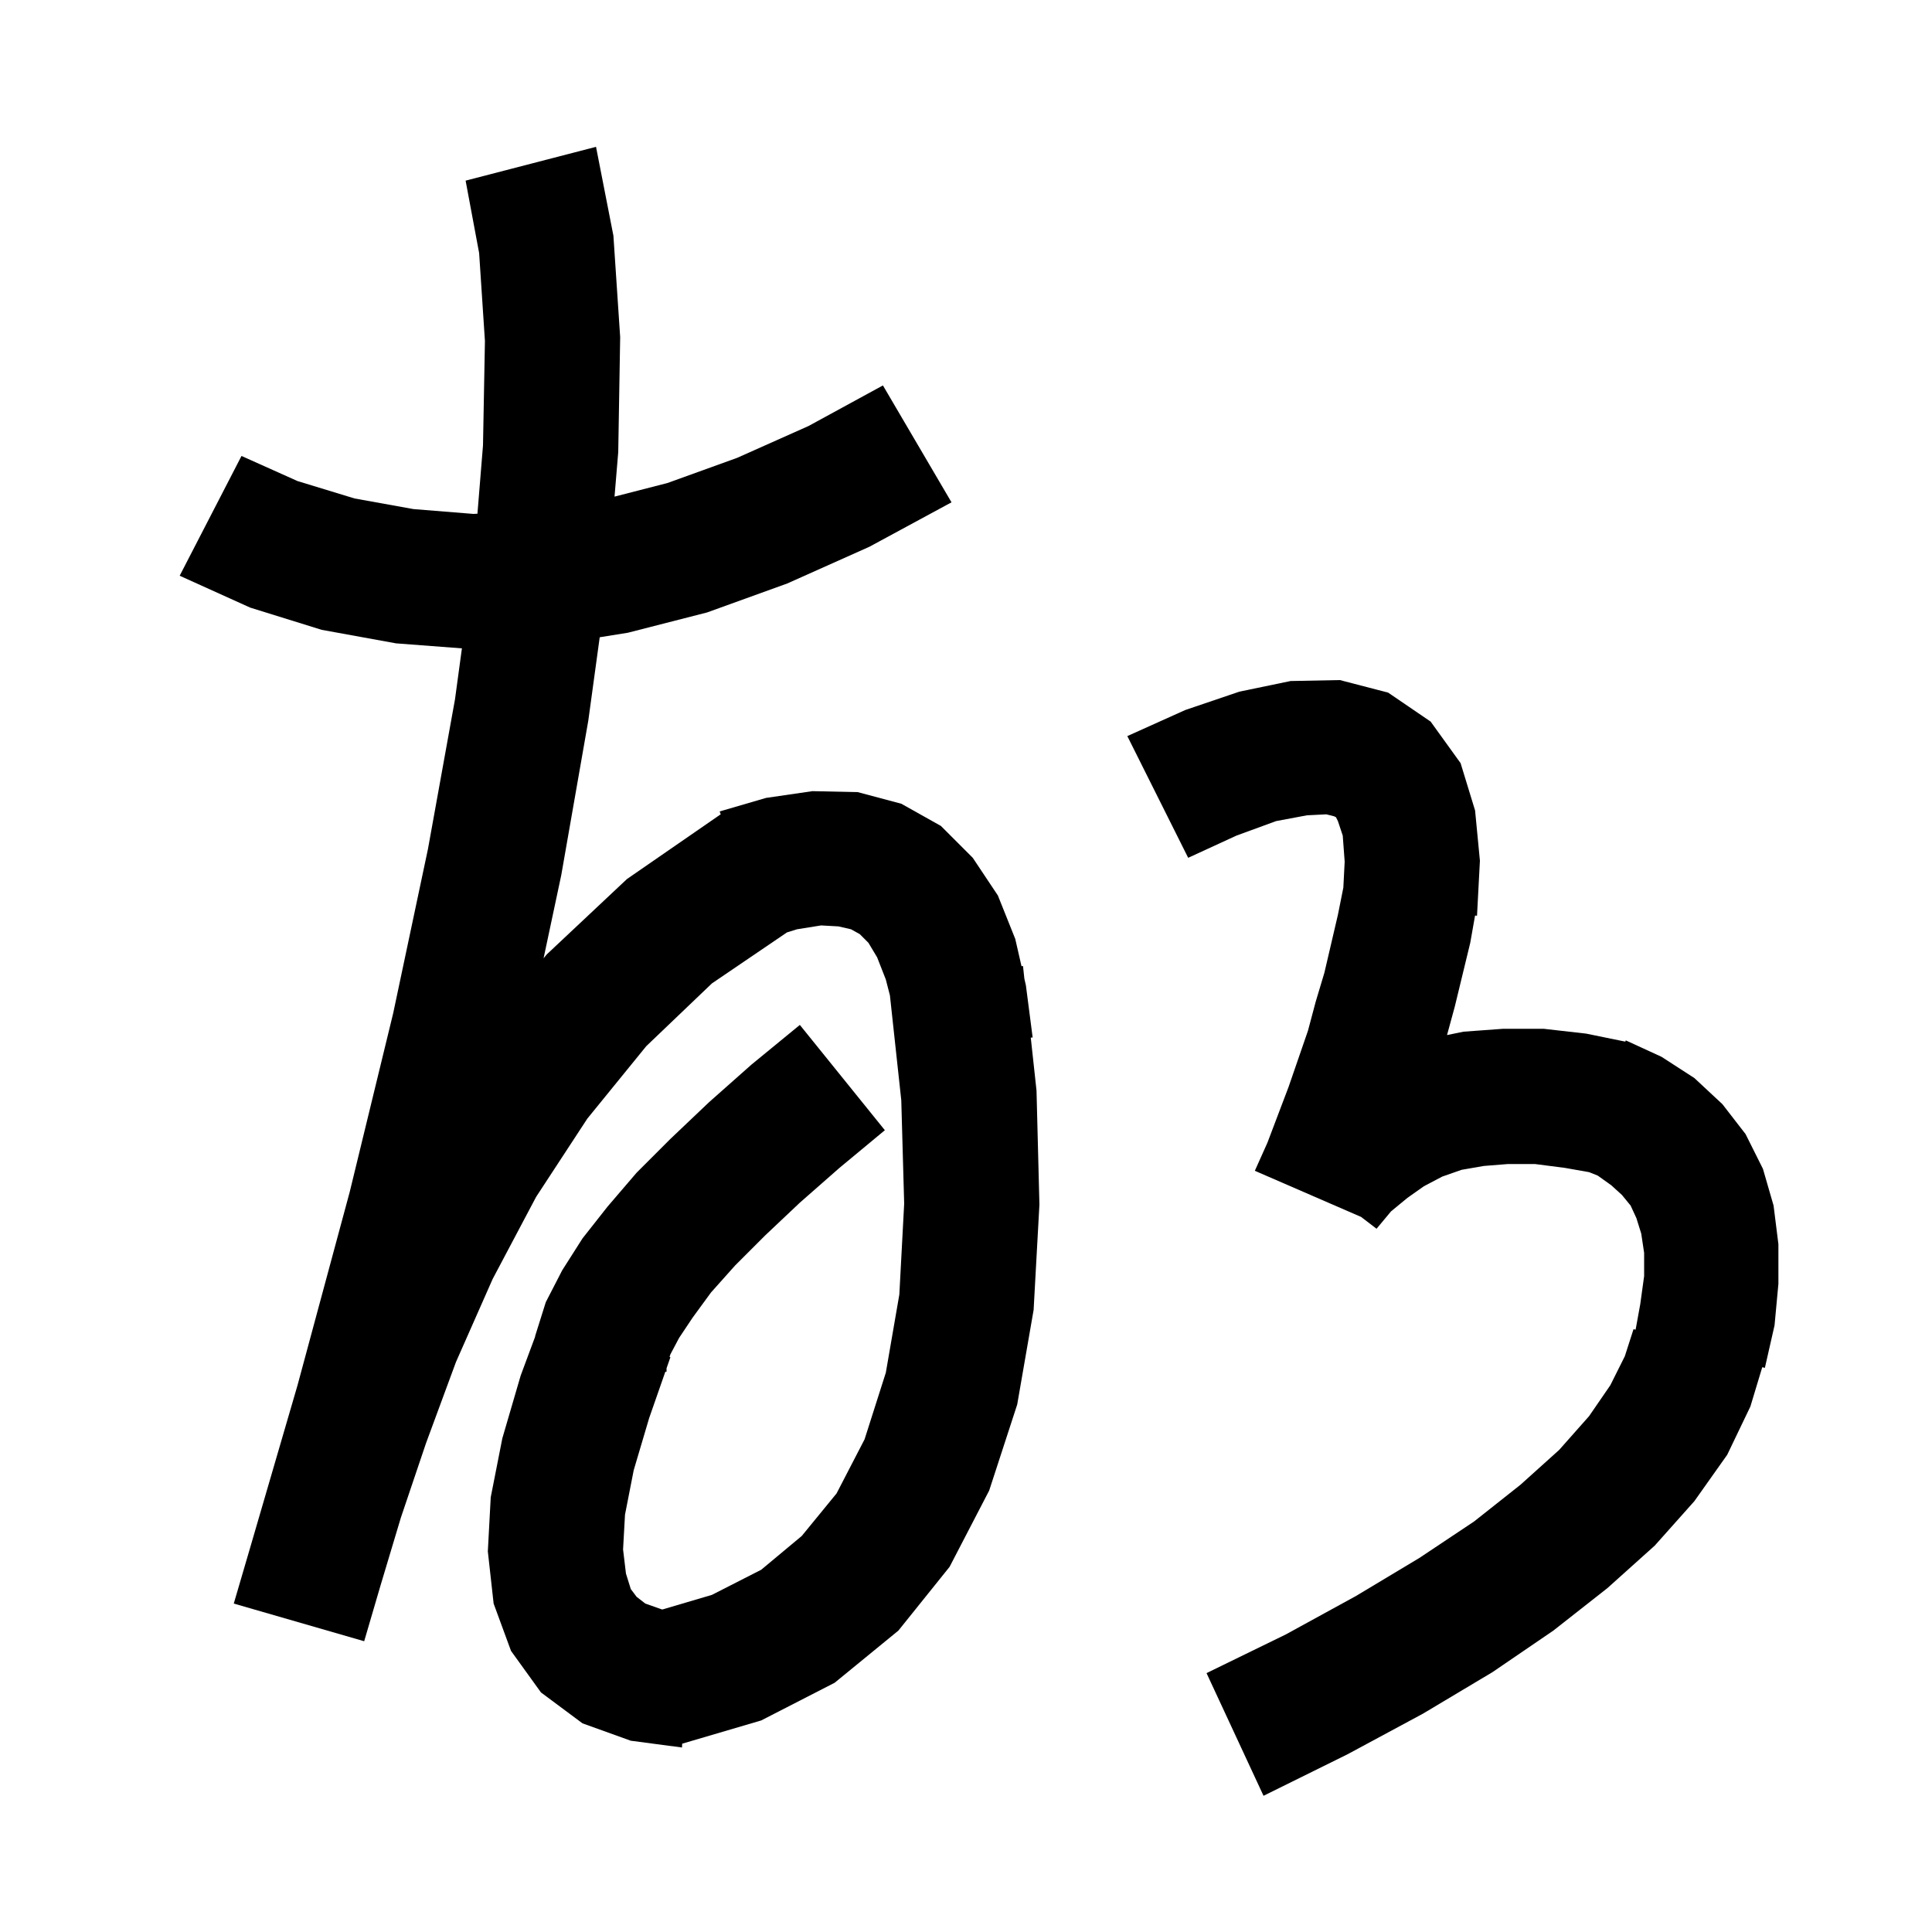 <svg xmlns="http://www.w3.org/2000/svg" xmlns:xlink="http://www.w3.org/1999/xlink" version="1.1" baseProfile="full" viewBox="0 0 200 200" width="200" height="200">
<g fill="black">
<path d="M 143.7 71.7 L 148.1 74.7 L 151.2 79.0 L 152.7 83.9 L 153.2 89.1 L 152.9 94.8 L 152.698 94.775 L 152.2 97.6 L 150.6 104.2 L 149.796 107.15 L 151.5 106.8 L 155.6 106.5 L 159.8 106.5 L 164.2 107.0 L 168.252 107.829 L 168.3 107.7 L 172.0 109.4 L 175.4 111.6 L 178.3 114.3 L 180.7 117.4 L 182.5 121.0 L 183.6 124.8 L 184.1 128.8 L 184.1 132.9 L 183.7 137.2 L 182.7 141.6 L 182.428 141.533 L 181.2 145.6 L 178.8 150.6 L 175.4 155.4 L 171.3 160.0 L 166.4 164.4 L 160.8 168.8 L 154.5 173.1 L 147.3 177.4 L 139.5 181.6 L 130.8 185.9 L 124.9 173.2 L 133.1 169.2 L 140.4 165.2 L 146.9 161.3 L 152.6 157.5 L 157.4 153.7 L 161.4 150.1 L 164.5 146.6 L 166.7 143.4 L 168.2 140.4 L 169.1 137.6 L 169.319 137.643 L 169.8 135.0 L 170.2 132.1 L 170.2 129.7 L 169.9 127.7 L 169.4 126.1 L 168.8 124.8 L 167.9 123.7 L 166.8 122.7 L 165.4 121.7 L 164.505 121.342 L 162.0 120.9 L 158.9 120.5 L 156.1 120.5 L 153.6 120.7 L 151.3 121.1 L 149.3 121.8 L 147.4 122.8 L 145.7 124.0 L 144.0 125.4 L 142.5 127.2 L 140.901 125.976 L 129.9 121.2 L 131.2 118.3 L 133.4 112.5 L 135.4 106.7 L 136.2 103.7 L 137.1 100.7 L 138.5 94.7 L 139.062 91.89 L 139.2 89.2 L 139.0 86.5 L 138.5 85.0 L 138.3 84.6 L 138.1 84.5 L 137.3 84.3 L 135.3 84.4 L 132.1 85.0 L 128.0 86.5 L 123.0 88.8 L 116.7 76.2 L 122.7 73.5 L 128.3 71.6 L 133.6 70.5 L 138.7 70.4 Z M 63.5 24.4 L 64.2 34.9 L 64.0 46.8 L 63.616 51.41 L 69.1 50.0 L 76.3 47.4 L 83.7 44.1 L 91.4 39.9 L 98.5 52.0 L 90.0 56.6 L 81.5 60.4 L 73.2 63.4 L 65.0 65.5 L 62.082 65.968 L 60.9 74.6 L 58.1 90.6 L 56.271 99.202 L 56.6 98.8 L 64.9 91.0 L 74.6 84.3 L 74.625 84.345 L 74.5 84.0 L 79.3 82.6 L 84.1 81.9 L 88.8 82.0 L 93.3 83.2 L 97.4 85.5 L 100.7 88.8 L 103.3 92.7 L 105.1 97.2 L 105.746 100.021 L 105.9 100.0 L 106.042 101.312 L 106.2 102.0 L 106.9 107.4 L 106.705 107.415 L 107.3 112.9 L 107.6 124.7 L 107.0 135.6 L 105.3 145.4 L 102.4 154.3 L 98.3 162.2 L 93.0 168.8 L 86.4 174.2 L 78.8 178.1 L 70.62 180.506 L 70.6 180.9 L 65.3 180.2 L 60.3 178.4 L 56.0 175.2 L 52.9 170.9 L 51.1 166.0 L 50.5 160.6 L 50.8 155.0 L 52.0 148.9 L 53.9 142.4 L 55.391 138.387 L 55.4 138.3 L 56.5 134.8 L 58.2 131.5 L 60.3 128.2 L 62.9 124.9 L 65.9 121.4 L 69.4 117.9 L 73.4 114.1 L 77.8 110.2 L 82.8 106.1 L 91.6 117.0 L 86.9 120.9 L 82.8 124.5 L 79.2 127.9 L 76.1 131.0 L 73.6 133.8 L 71.7 136.4 L 70.3 138.5 L 69.4 140.2 L 69.312 140.465 L 69.4 140.5 L 69.0 141.645 L 69.0 142.0 L 68.876 142.0 L 67.2 146.8 L 65.6 152.2 L 64.7 156.8 L 64.5 160.4 L 64.8 162.9 L 65.3 164.5 L 65.9 165.3 L 66.8 166.0 L 68.5 166.6 L 68.586 166.609 L 73.7 165.1 L 78.8 162.5 L 83.0 159.0 L 86.6 154.6 L 89.5 149.0 L 91.7 142.1 L 93.1 134.0 L 93.6 124.6 L 93.3 113.9 L 92.124 103.042 L 91.7 101.4 L 90.8 99.1 L 89.9 97.6 L 89.0 96.7 L 88.1 96.2 L 86.8 95.9 L 85.0 95.8 L 82.5 96.2 L 81.466 96.523 L 73.7 101.8 L 66.9 108.3 L 60.8 115.8 L 55.5 123.9 L 51.0 132.4 L 47.2 141.0 L 44.1 149.4 L 41.5 157.1 L 39.4 164.1 L 37.7 169.9 L 24.2 166.0 L 25.9 160.2 L 30.8 143.4 L 36.2 123.4 L 40.7 104.9 L 44.3 87.9 L 47.1 72.4 L 47.817 67.118 L 41.0 66.6 L 33.3 65.2 L 25.9 62.9 L 18.6 59.6 L 25.0 47.2 L 30.8 49.8 L 36.7 51.6 L 42.8 52.7 L 49.0 53.2 L 49.424 53.18 L 50.0 46.1 L 50.2 35.3 L 49.6 26.2 L 48.2 18.7 L 61.7 15.2 Z " />
</g>
</svg>
